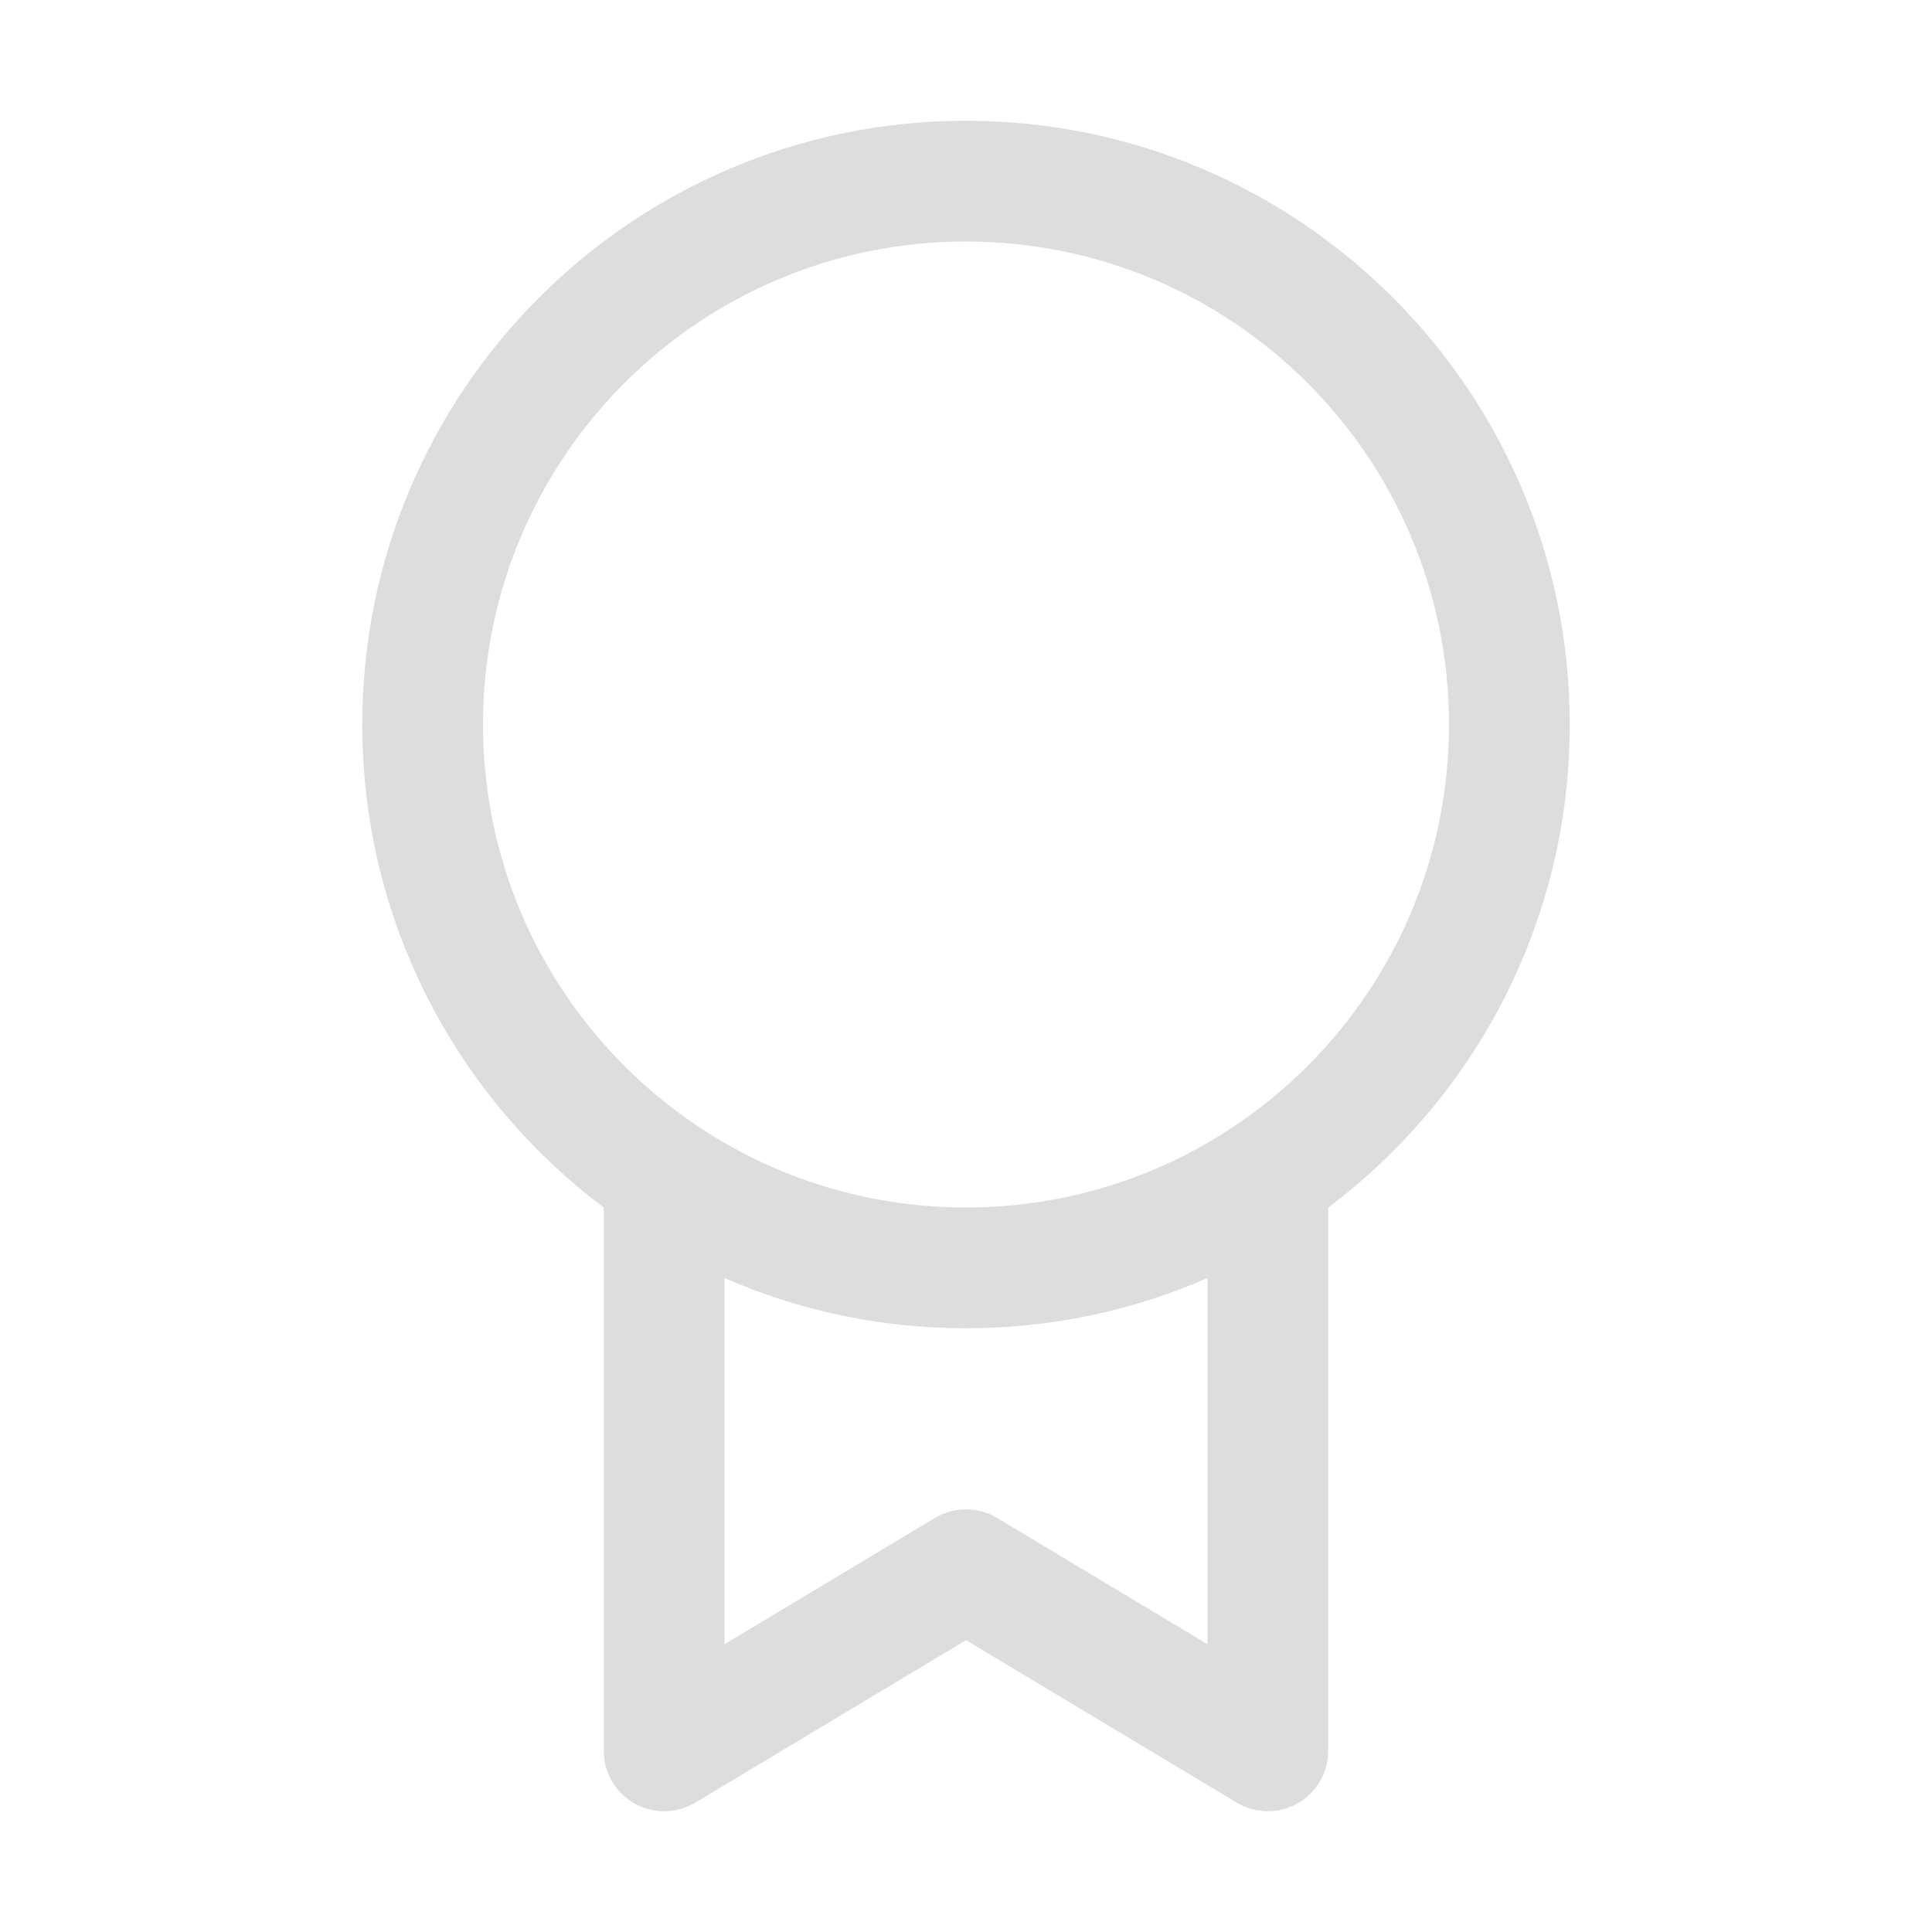 <svg width="16" height="16" fill="none" xmlns="http://www.w3.org/2000/svg"><path d="M8 1C5.239 1 3 3.239 3 6C3 7.636 3.786 9.088 5 10V14.5C5 14.68 5.097 14.846 5.254 14.935C5.41 15.024 5.603 15.021 5.757 14.929L8 13.583L10.243 14.929C10.397 15.021 10.59 15.024 10.746 14.935C10.903 14.846 11 14.68 11 14.5V10C12.214 9.088 13 7.636 13 6C13 3.239 10.761 1 8 1ZM4 6C4 3.791 5.791 2 8 2C10.209 2 12 3.791 12 6C12 8.209 10.209 10 8 10C5.791 10 4 8.209 4 6ZM10 10.584V13.617L8.257 12.571C8.099 12.476 7.901 12.476 7.743 12.571L6 13.617V10.584C6.612 10.852 7.289 11 8 11C8.711 11 9.388 10.852 10 10.584Z" fill="#ddd"/></svg>